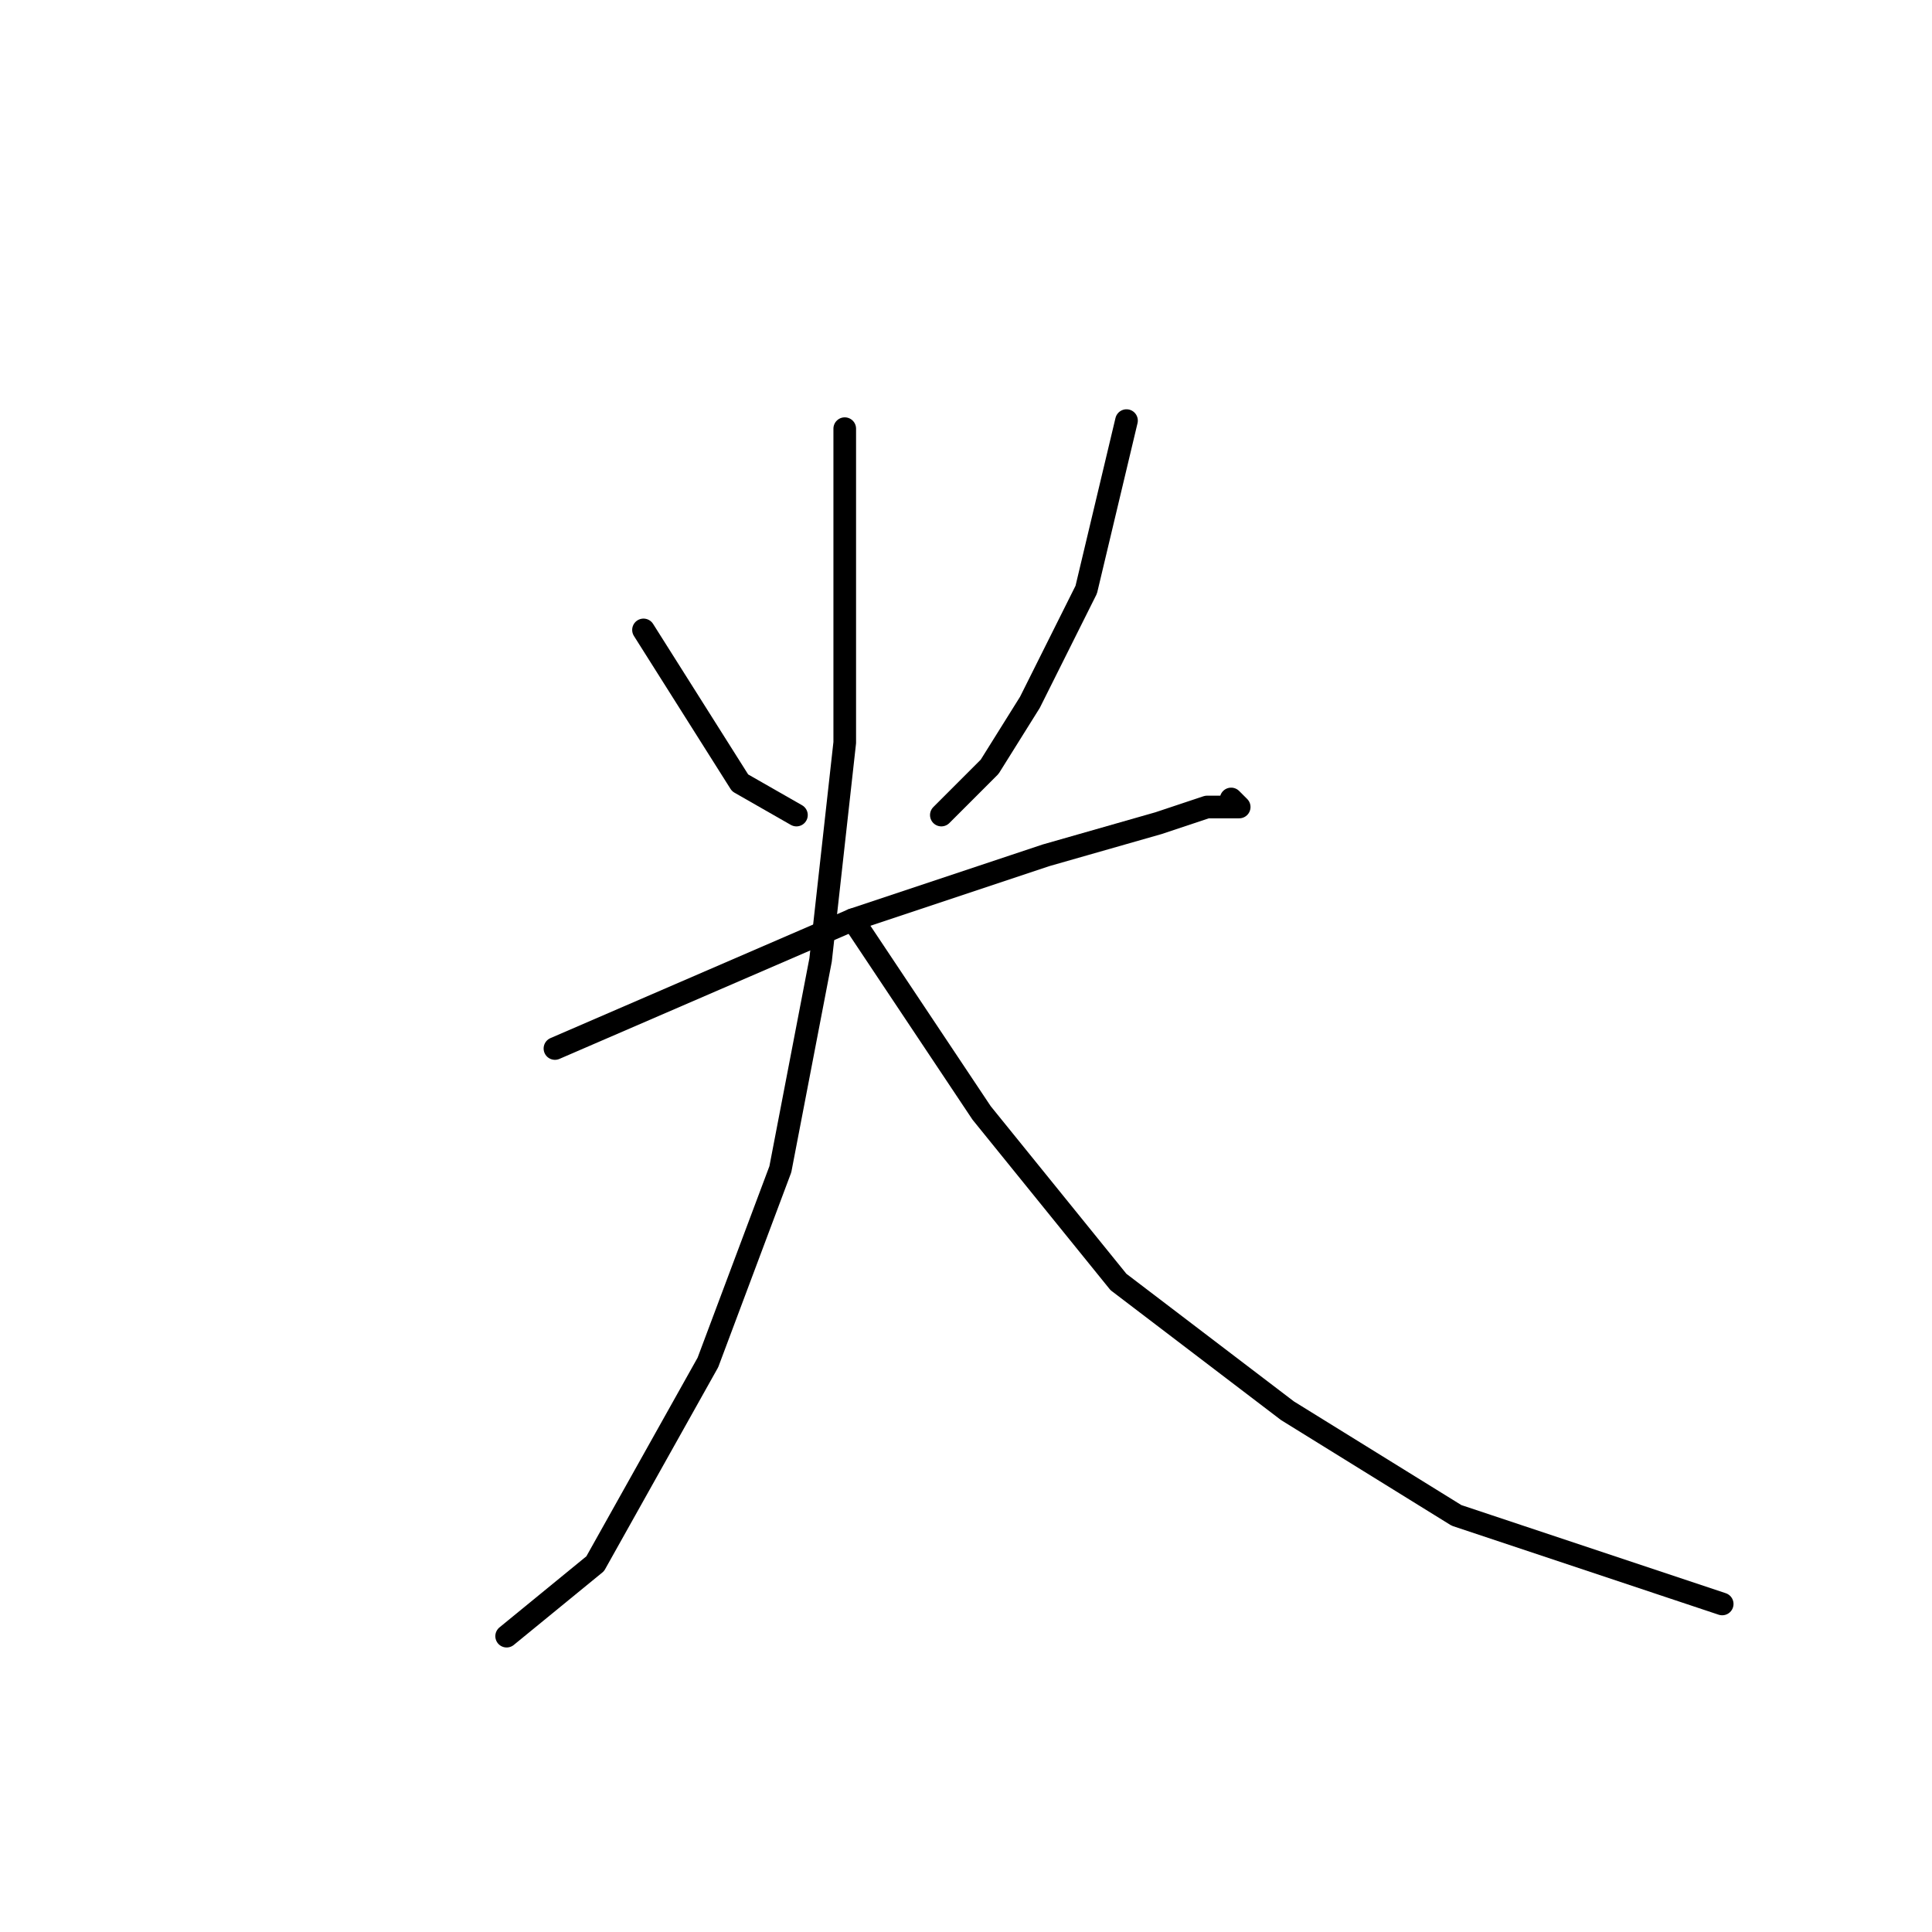 <?xml version="1.0" standalone="no"?>
    <svg width="256" height="256" xmlns="http://www.w3.org/2000/svg" version="1.1">
    <polyline stroke="black" stroke-width="3" stroke-linecap="round" fill="transparent" stroke-linejoin="round" points="85.267 83.467 98.067 103.733 105.533 108 105.533 108 " />
        <polyline stroke="black" stroke-width="3" stroke-linecap="round" fill="transparent" stroke-linejoin="round" points="149.267 55.733 143.933 78.133 136.467 93.067 131.133 101.6 124.733 108 124.733 108 " />
        <polyline stroke="black" stroke-width="3" stroke-linecap="round" fill="transparent" stroke-linejoin="round" points="73.533 138.933 113 121.867 138.6 113.333 153.533 109.067 159.933 106.933 163.133 106.933 164.2 106.933 163.133 105.867 163.133 105.867 " />
        <polyline stroke="black" stroke-width="3" stroke-linecap="round" fill="transparent" stroke-linejoin="round" points="111.933 56.8 111.933 98.4 108.733 127.2 103.4 154.933 93.8 180.533 78.867 207.2 67.133 216.8 67.133 216.8 " />
        <polyline stroke="black" stroke-width="3" stroke-linecap="round" fill="transparent" stroke-linejoin="round" points="113 121.867 130.067 147.467 148.2 169.867 170.6 186.933 193 200.8 228.2 212.533 228.2 212.533 " />
        </svg>